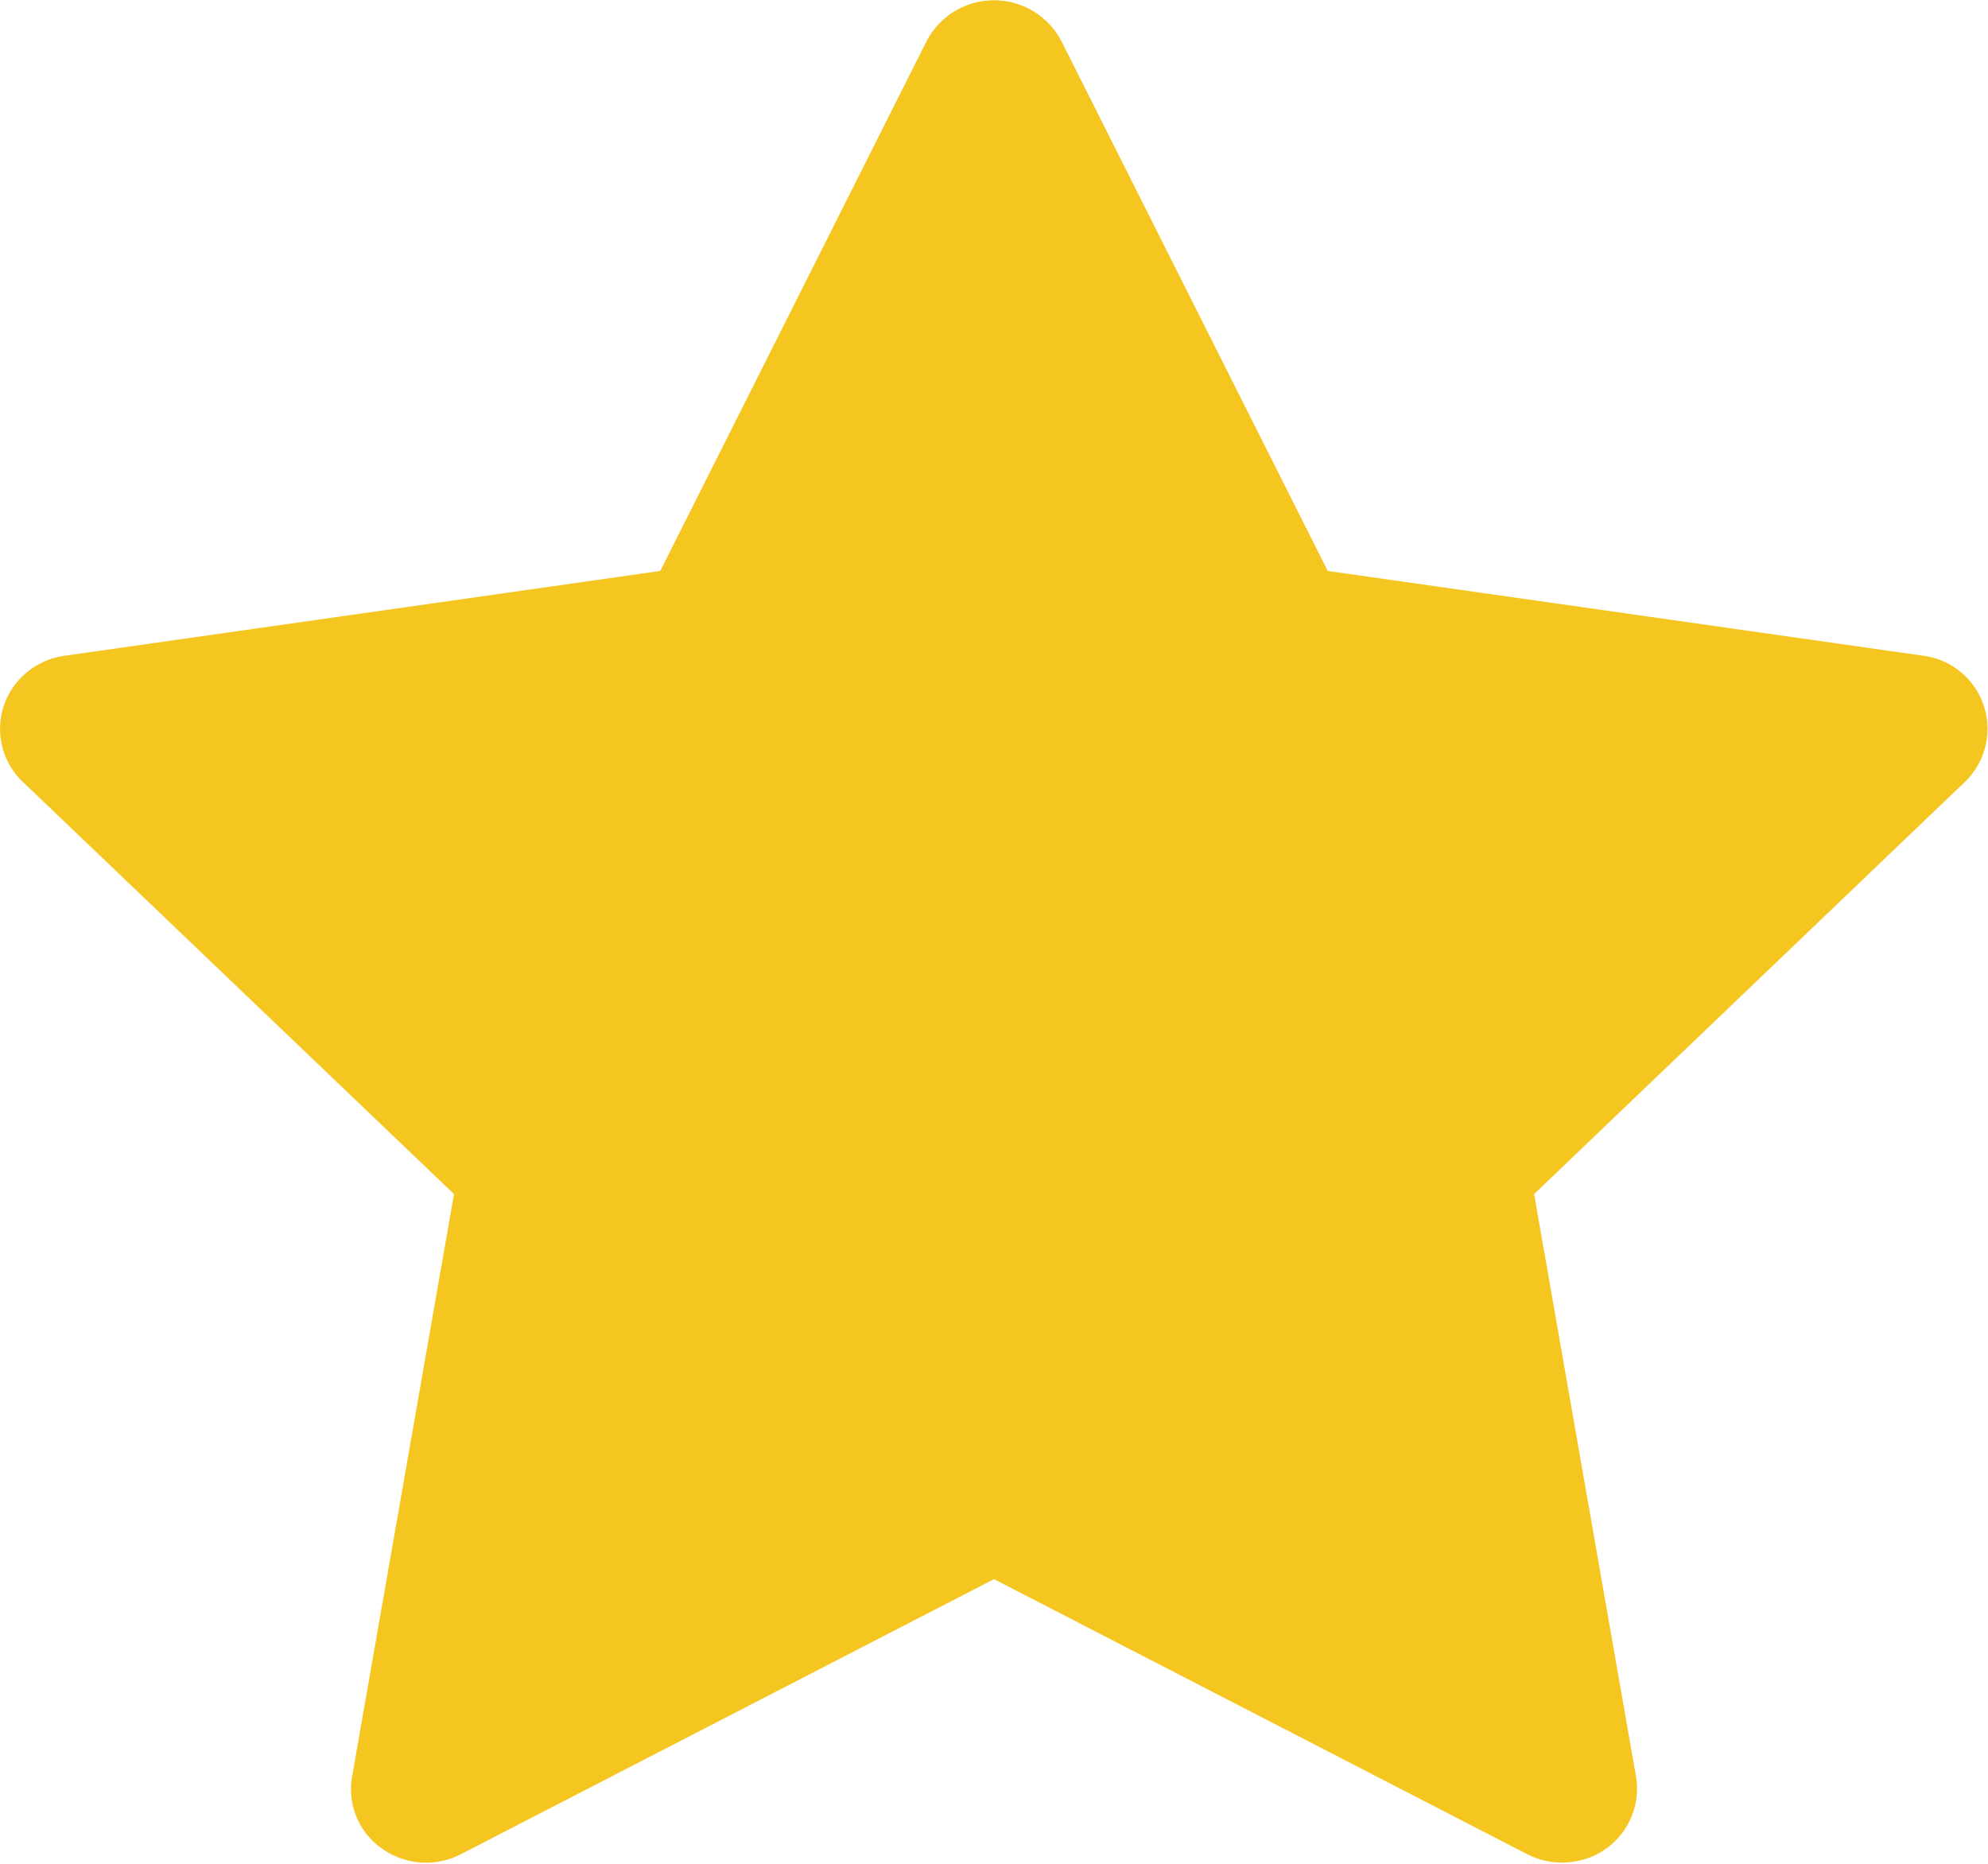 <svg width="16" height="15" fill="none" xmlns="http://www.w3.org/2000/svg"><path d="M15.483 5.278l-4.797-.683L8.542.33a.612.612 0 00-1.084 0L5.314 4.595l-4.797.683a.608.608 0 00-.345.173.588.588 0 00.01.84L3.654 9.61l-.82 4.687a.582.582 0 00.24.58.61.61 0 00.637.045L8 12.709l4.29 2.213a.61.61 0 00.384.059.593.593 0 00.493-.684l-.82-4.687 3.47-3.32a.593.593 0 00-.334-1.012z" fill="#F5C520"/></svg>